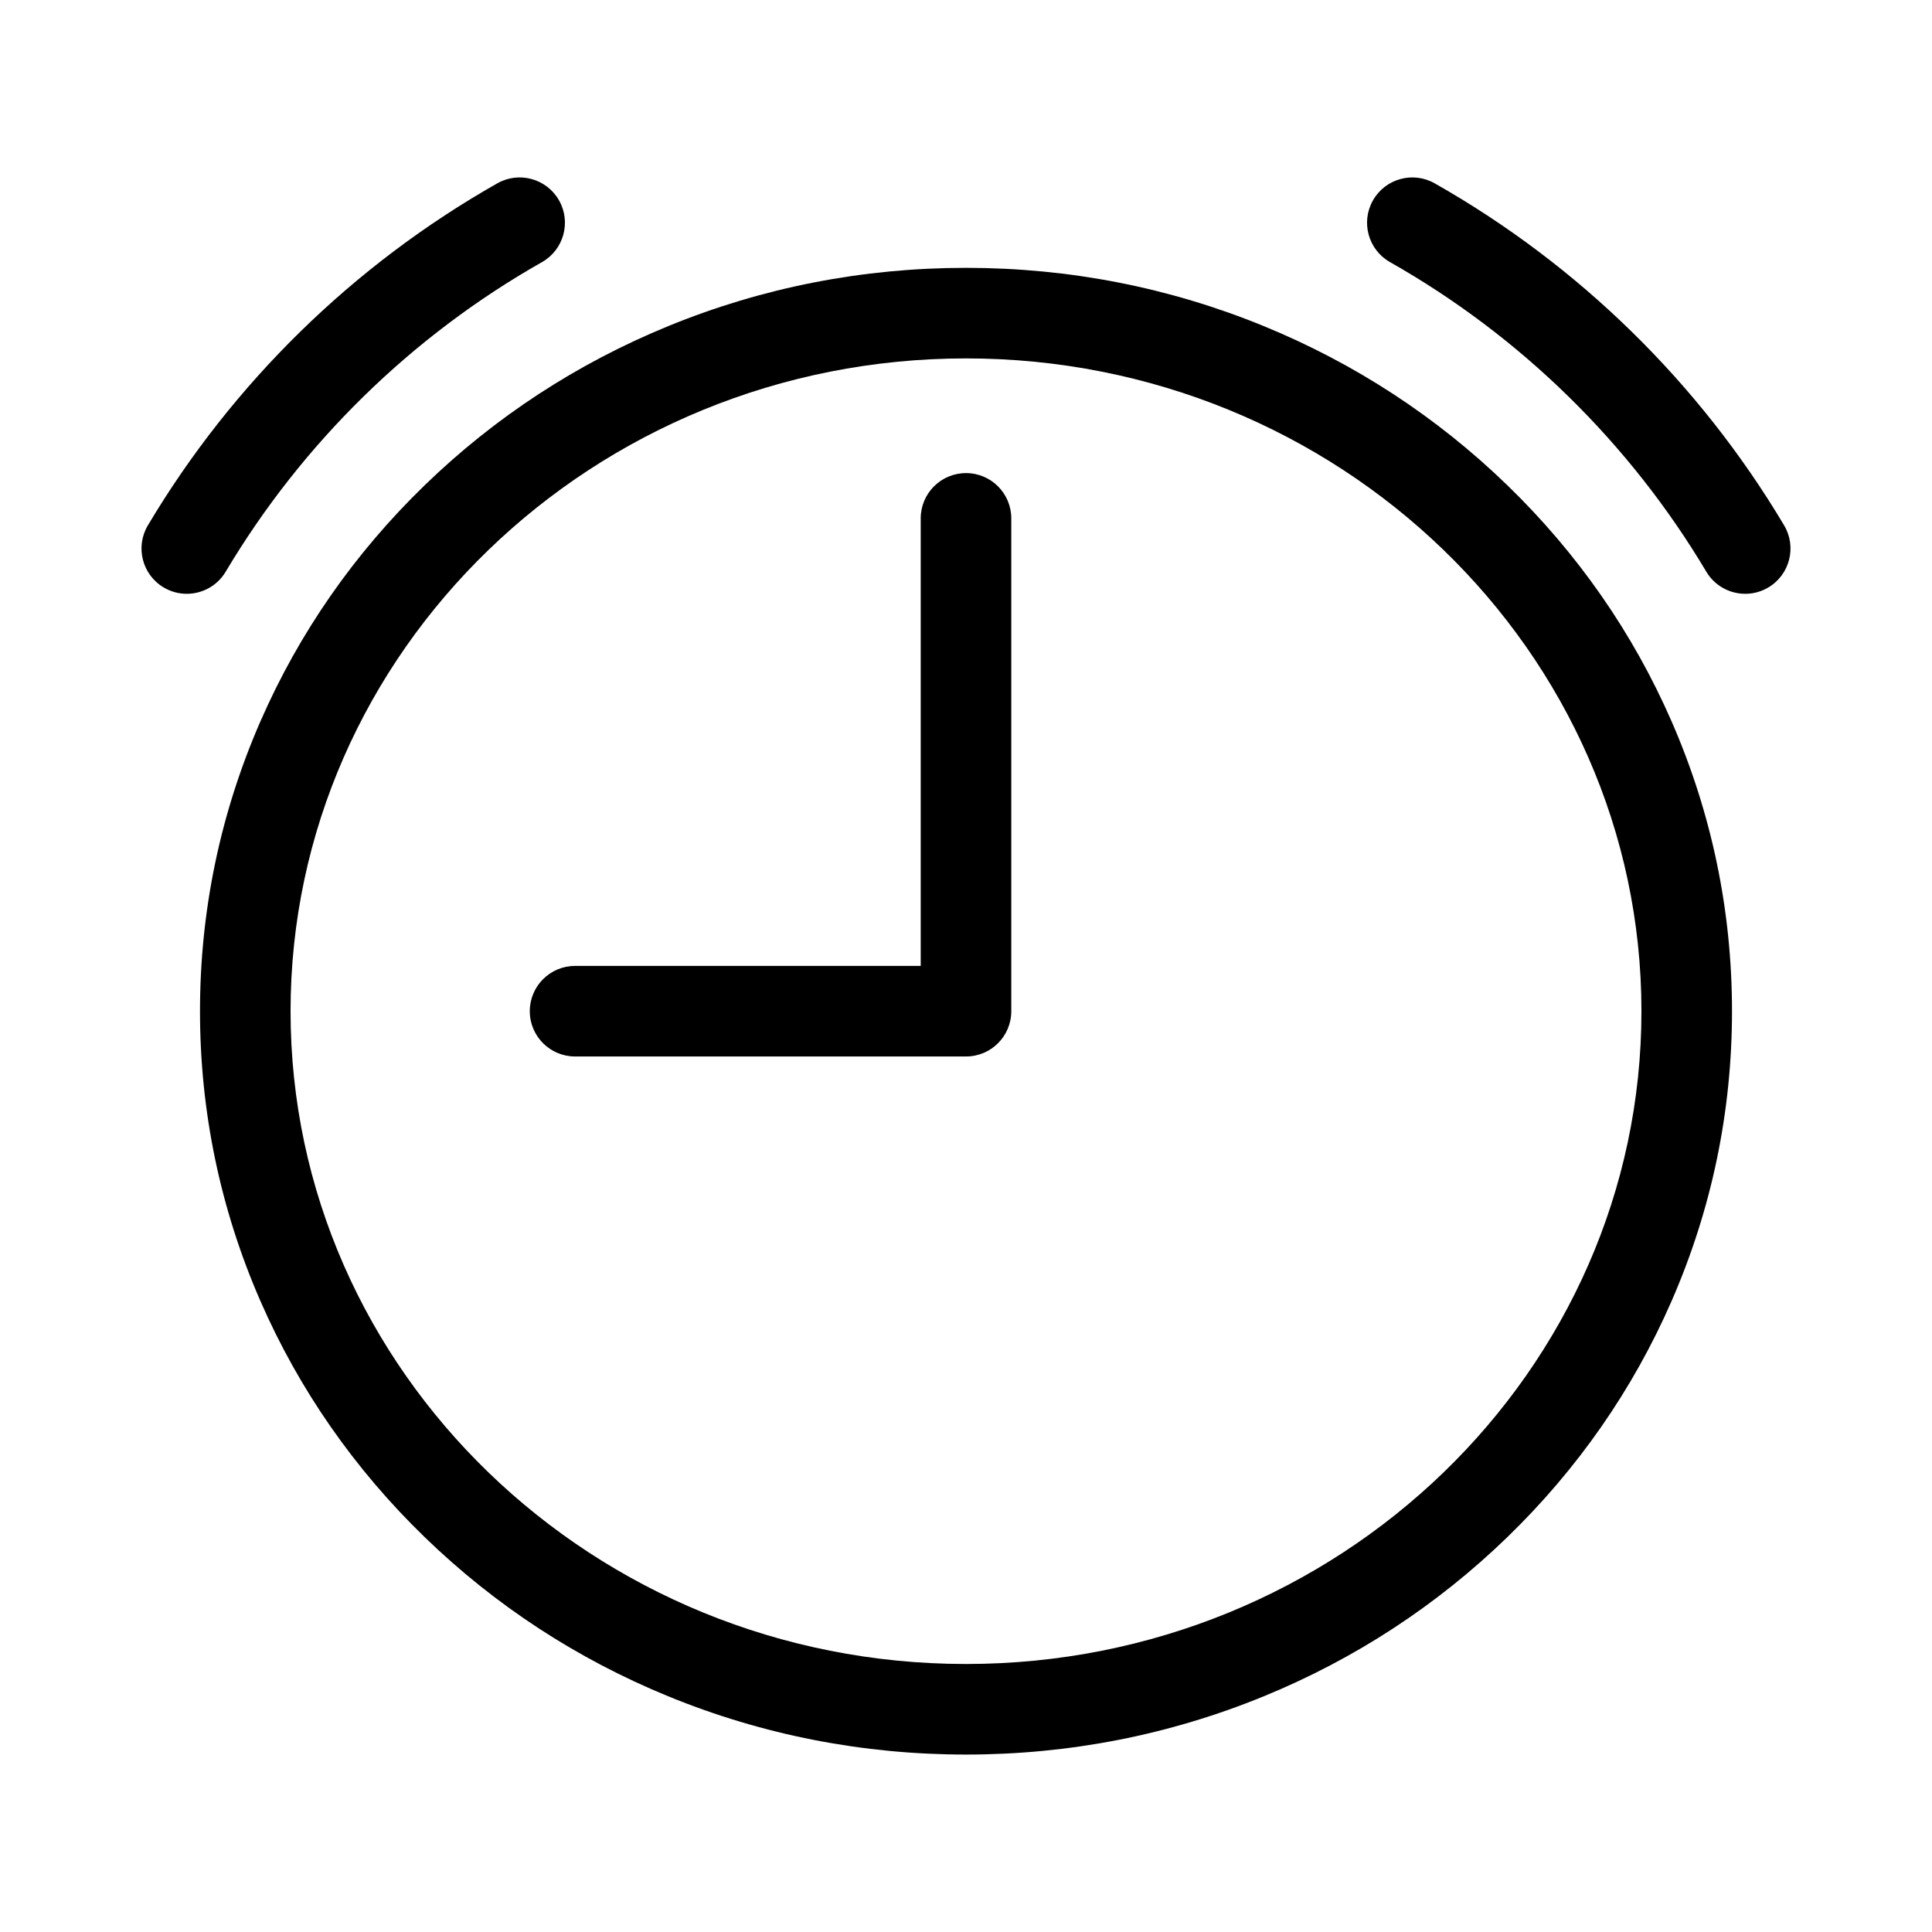 <?xml version="1.0" encoding="utf-8"?>
<!-- Generator: Adobe Illustrator 14.0.0, SVG Export Plug-In . SVG Version: 6.00 Build 43363)  -->
<!DOCTYPE svg PUBLIC "-//W3C//DTD SVG 1.1//EN" "http://www.w3.org/Graphics/SVG/1.1/DTD/svg11.dtd">
<svg version="1.1" id="Ebene_1" xmlns="http://www.w3.org/2000/svg" xmlns:xlink="http://www.w3.org/1999/xlink" x="0px" y="0px"
	 width="1024px" height="1024px" viewBox="0 0 1024 1024" enable-background="new 0 0 1024 1024" xml:space="preserve">
<g>
	<path  d="M798.81,257.093c-37.286-36.114-80.695-64.464-129.021-84.262C619.792,152.348,566.704,141.963,512,141.963
		c-54.705,0-107.792,10.385-157.788,30.868c-48.327,19.798-91.736,48.148-129.021,84.262
		c-37.339,36.166-66.665,78.303-87.162,125.241c-21.25,48.663-32.025,100.349-32.025,153.623s10.775,104.962,32.025,153.624
		c20.497,46.938,49.823,89.076,87.162,125.242c37.286,36.114,80.695,64.464,129.021,84.263
		c49.996,20.481,103.083,30.867,157.788,30.867c54.704,0,107.792-10.386,157.788-30.867c48.327-19.799,91.735-48.148,129.021-84.263
		c37.339-36.166,66.664-78.304,87.161-125.242c21.251-48.662,32.025-100.35,32.025-153.624s-10.774-104.96-32.025-153.623
		C865.474,335.396,836.148,293.258,798.81,257.093z M512,881.953c-197.4,0-357.996-155.213-357.996-345.996
		c0-190.782,160.596-345.994,357.996-345.994c197.399,0,357.996,155.212,357.996,345.994
		C869.996,726.74,709.399,881.953,512,881.953z"/>
	<path  d="M119.621,303.006c40.621-68.216,98.589-124.954,167.638-164.078c11.532-6.534,15.584-21.18,9.049-32.712
		c-6.535-11.532-21.182-15.585-32.712-9.049c-76.291,43.228-140.338,105.914-185.217,181.281c-6.781,11.389-3.047,26.119,8.342,32.9
		c3.85,2.292,8.08,3.383,12.256,3.383C107.158,314.731,115.131,310.545,119.621,303.006z"/>
	<path  d="M945.621,278.448c-44.88-75.368-108.927-138.054-185.217-181.281c-11.535-6.537-26.179-2.483-32.713,9.049
		s-2.482,26.178,9.05,32.712c69.048,39.124,127.017,95.861,167.638,164.078c4.49,7.54,12.463,11.725,20.644,11.725
		c4.177,0,8.408-1.091,12.257-3.383C948.668,304.566,952.402,289.836,945.621,278.448z"/>
	<path  d="M512,250.751c-13.255,0-24,10.745-24,24v237.206H304.799c-13.255,0-24,10.745-24,24s10.745,24,24,24H512
		c13.255,0,24-10.745,24-24V274.751C536,261.496,525.255,250.751,512,250.751z"/>
</g>
</svg>
